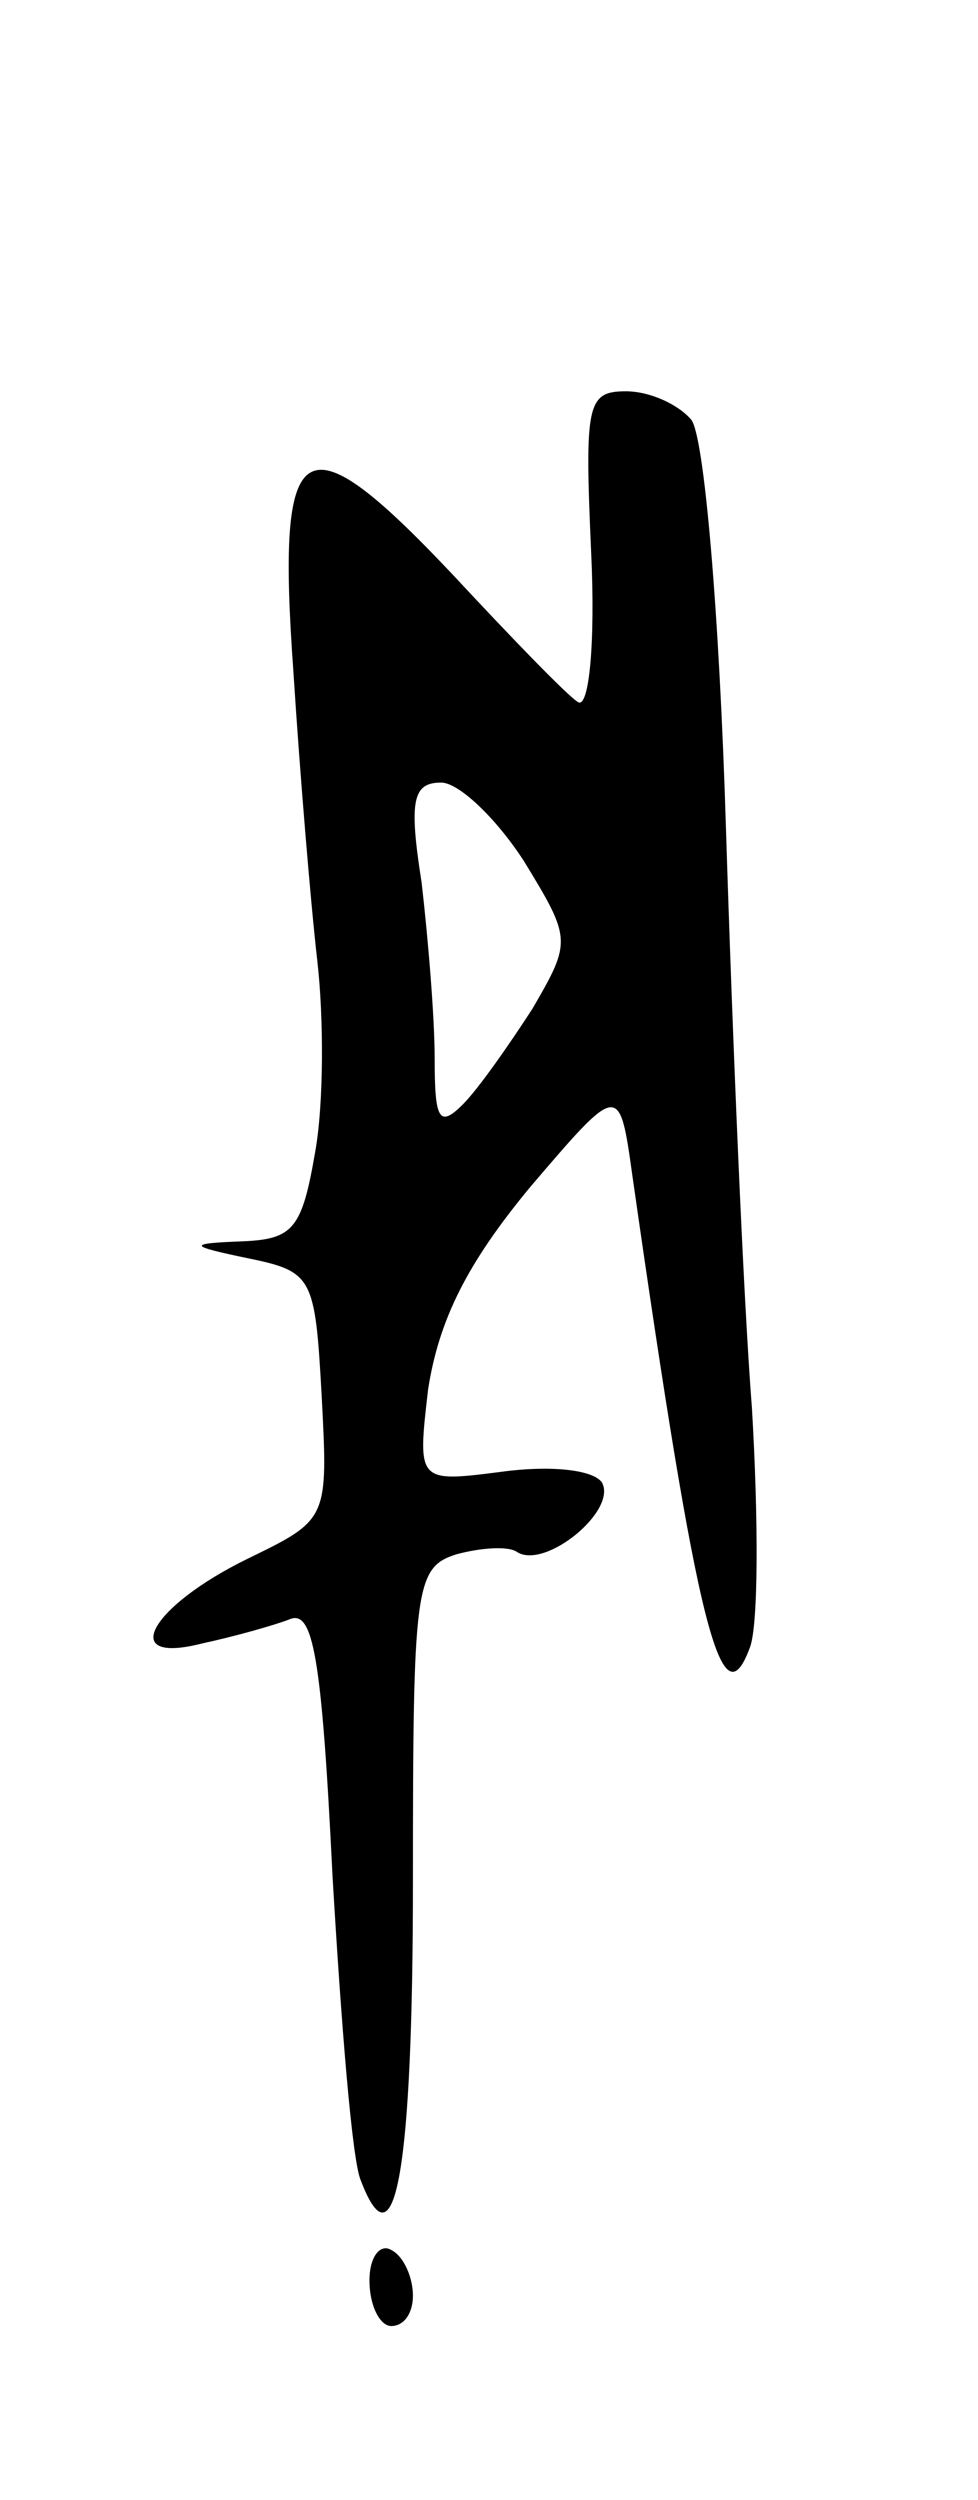 <svg version="1.0" xmlns="http://www.w3.org/2000/svg"
 width="45pt" height="115pt" viewBox="0 0 45 115"
 preserveAspectRatio="xMidYMid meet">
<g transform="translate(0,115) scale(0.1,-0.1)"
fill="#000000" stroke="none">
<path d="M272 896 c2 -42 -1 -72 -6 -69 -5 3 -31 30 -58 59 -69 73 -81 66 -73
-45 3 -47 8 -107 11 -133 3 -26 3 -66 -1 -88 -6 -35 -10 -40 -33 -41 -26 -1
-26 -2 3 -8 29 -6 30 -9 33 -63 3 -57 3 -57 -34 -75 -45 -22 -60 -49 -21 -39
14 3 32 8 40 11 11 5 15 -16 20 -118 4 -68 9 -131 13 -140 16 -42 24 6 24 138
0 135 1 144 20 150 11 3 24 4 28 1 13 -8 46 19 39 32 -4 6 -24 8 -46 5 -39 -5
-39 -5 -34 38 5 32 18 58 47 93 41 48 41 48 47 5 30 -210 41 -252 54 -217 4
10 4 59 1 110 -4 51 -9 172 -12 268 -3 98 -10 180 -16 187 -6 7 -19 13 -30 13
-18 0 -19 -6 -16 -74z m-31 -142 c22 -36 22 -37 4 -68 -11 -17 -25 -37 -32
-44 -11 -11 -13 -7 -13 21 0 19 -3 55 -6 81 -6 38 -4 46 9 46 8 0 25 -16 38
-36z"/>
<path d="M170 101 c0 -12 5 -21 10 -21 6 0 10 6 10 14 0 8 -4 18 -10 21 -5 3
-10 -3 -10 -14z"/>
</g>
</svg>
